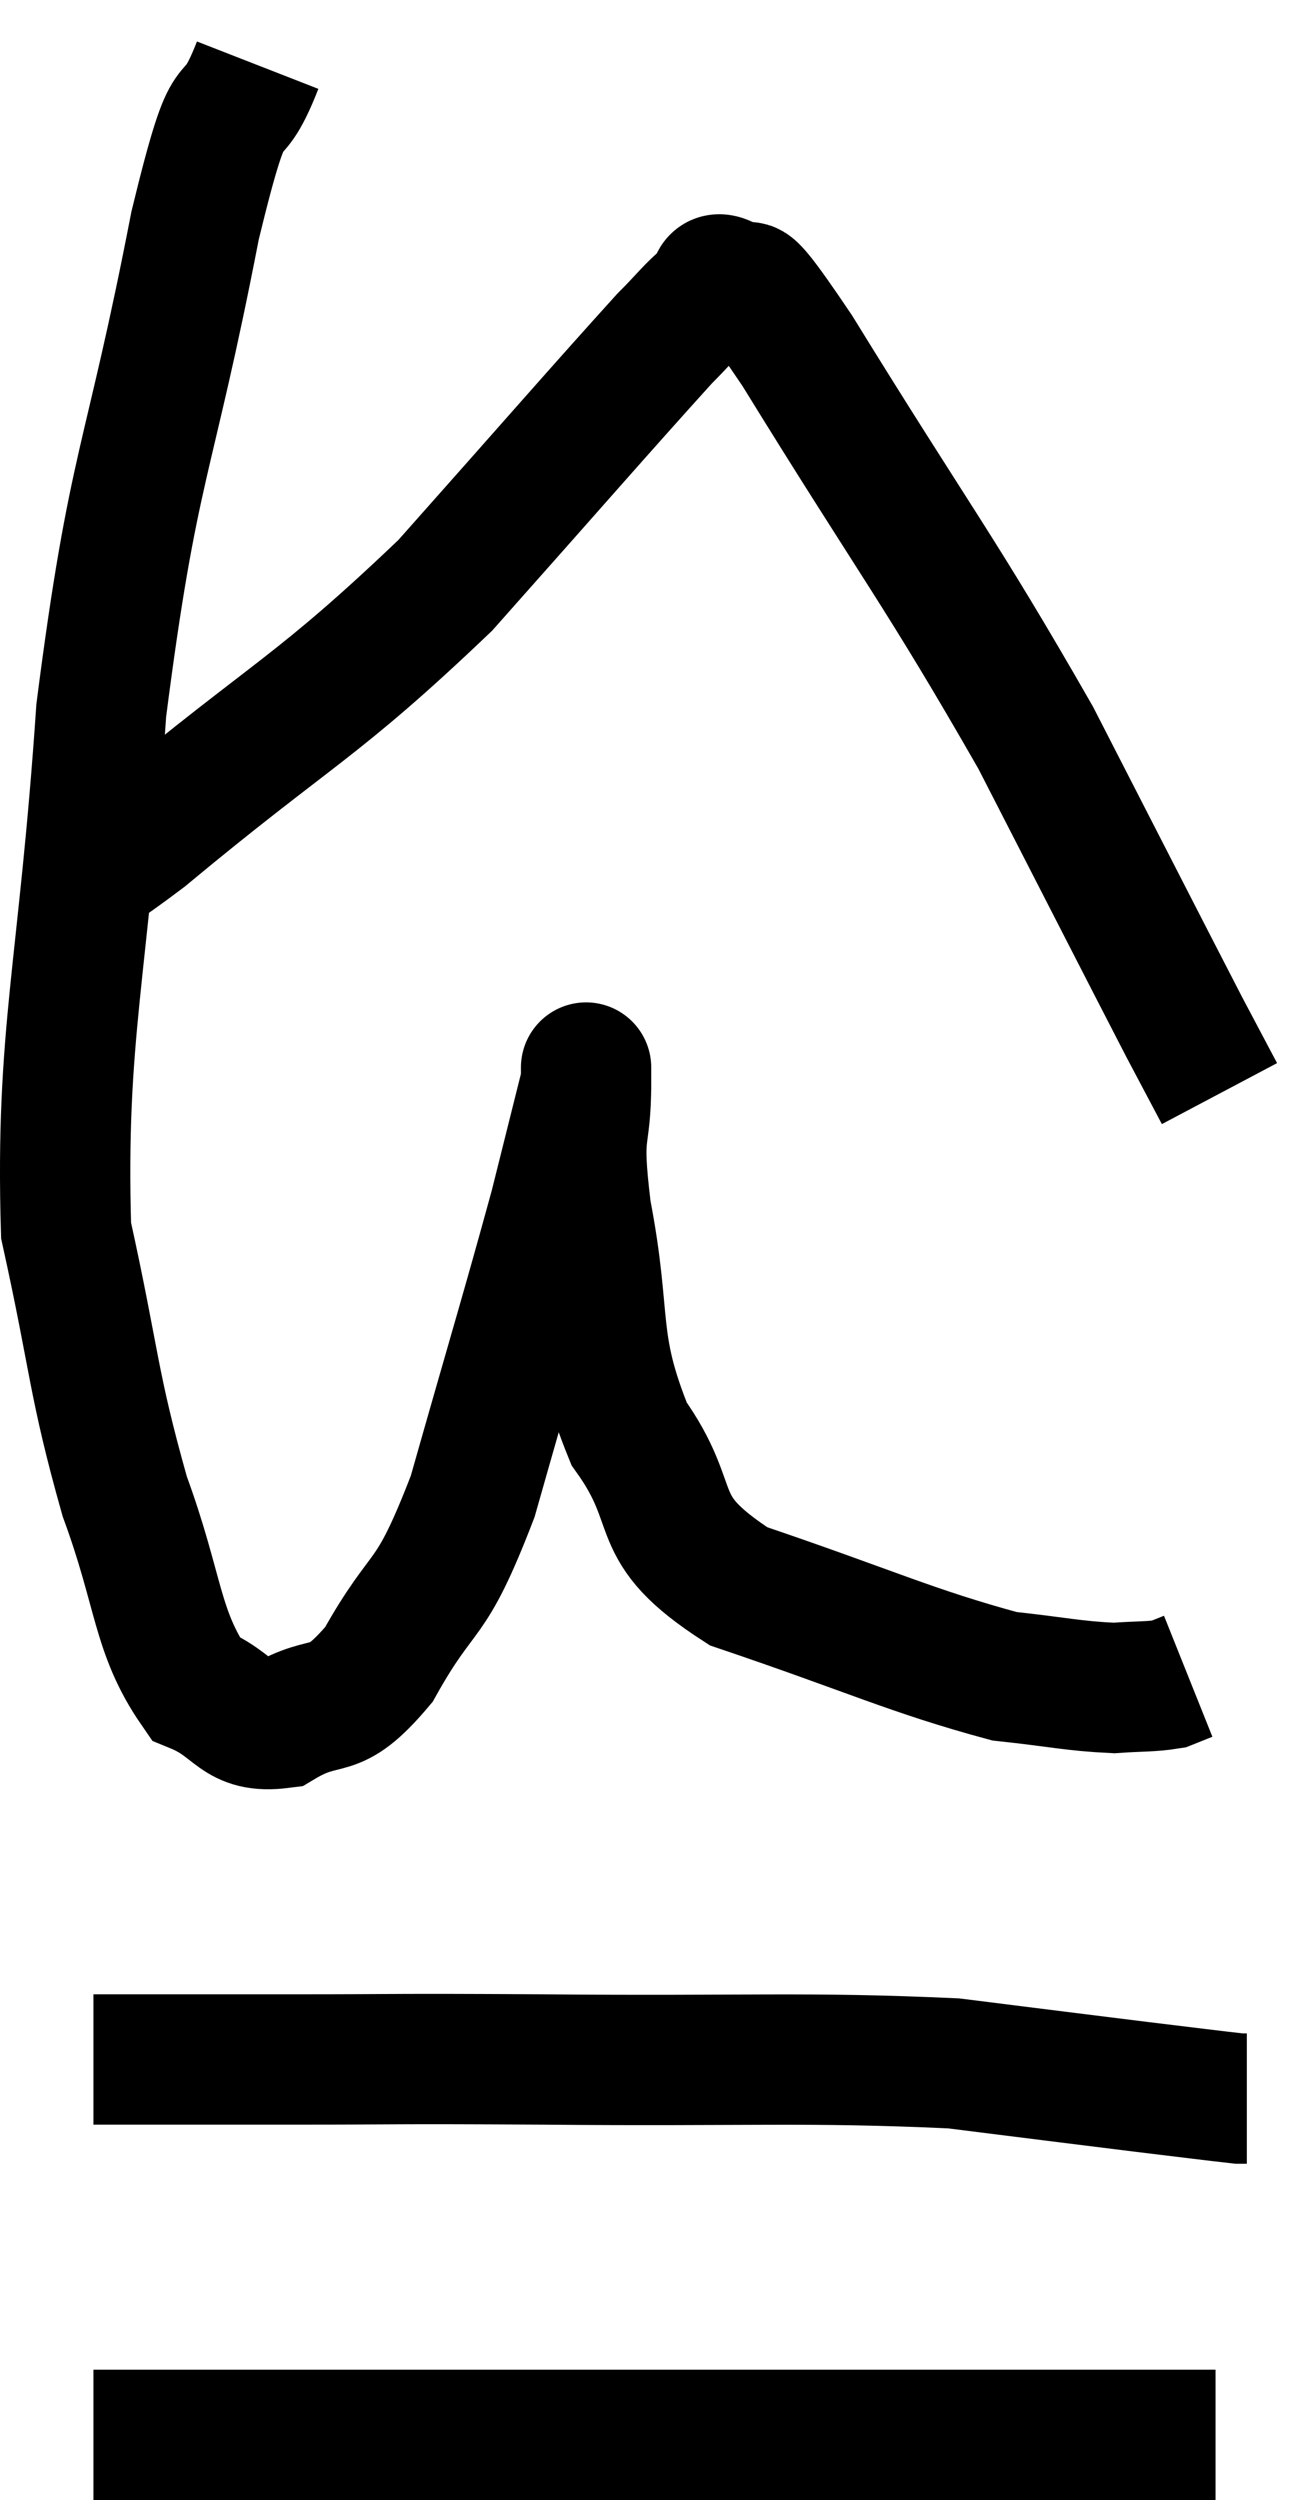 <svg xmlns="http://www.w3.org/2000/svg" viewBox="10.266 6.26 20.134 38.36" width="20.134" height="38.36"><path d="M 14.22 7.26 C 13.74 8.49, 13.86 7.245, 13.26 9.72 C 12.54 13.44, 12.315 13.305, 11.82 17.16 C 11.55 21.15, 11.19 22.125, 11.28 25.14 C 11.73 27.18, 11.685 27.465, 12.18 29.22 C 12.72 30.69, 12.66 31.29, 13.26 32.16 C 13.92 32.43, 13.875 32.79, 14.58 32.7 C 15.33 32.25, 15.345 32.67, 16.08 31.8 C 16.8 30.51, 16.845 30.975, 17.52 29.22 C 18.15 27, 18.345 26.37, 18.78 24.78 C 19.02 23.82, 19.14 23.34, 19.26 22.86 C 19.26 22.86, 19.26 22.86, 19.26 22.86 C 19.26 22.86, 19.26 22.365, 19.26 22.86 C 19.26 23.85, 19.095 23.49, 19.26 24.84 C 19.59 26.55, 19.335 26.82, 19.92 28.26 C 20.76 29.43, 20.16 29.67, 21.6 30.6 C 23.64 31.29, 24.24 31.59, 25.68 31.98 C 26.52 32.07, 26.73 32.13, 27.36 32.16 C 27.78 32.13, 27.915 32.145, 28.2 32.1 C 28.35 32.04, 28.425 32.01, 28.5 31.98 L 28.5 31.98" fill="none" stroke="black" stroke-width="2"></path><path d="M 11.7 37.86 C 13.2 37.86, 12.975 37.86, 14.7 37.86 C 16.65 37.86, 16.05 37.845, 18.6 37.86 C 21.75 37.89, 22.605 37.815, 24.9 37.92 C 26.34 38.1, 26.685 38.145, 27.78 38.28 C 28.53 38.37, 28.875 38.415, 29.28 38.46 L 29.4 38.46" fill="none" stroke="black" stroke-width="2"></path><path d="M 11.7 43.62 C 12.21 43.62, 11.46 43.62, 12.72 43.62 C 14.73 43.62, 14.715 43.62, 16.74 43.62 C 18.78 43.62, 18.72 43.62, 20.82 43.62 C 22.98 43.62, 23.475 43.62, 25.14 43.62 C 26.31 43.62, 26.535 43.62, 27.48 43.62 C 28.2 43.62, 28.56 43.62, 28.92 43.62 L 28.92 43.62" fill="none" stroke="black" stroke-width="2"></path><path d="M 11.46 19.5 C 11.97 19.29, 11.07 20.145, 12.48 19.08 C 14.79 17.16, 15.105 17.145, 17.1 15.24 C 18.78 13.35, 19.455 12.57, 20.46 11.46 C 20.79 11.13, 20.865 11.01, 21.12 10.8 C 21.3 10.71, 21.135 10.41, 21.48 10.62 C 21.99 11.13, 21.33 9.9, 22.5 11.64 C 24.33 14.61, 24.675 14.985, 26.16 17.58 C 27.3 19.8, 27.735 20.655, 28.44 22.02 L 28.98 23.04" fill="none" stroke="black" stroke-width="2"></path></svg>